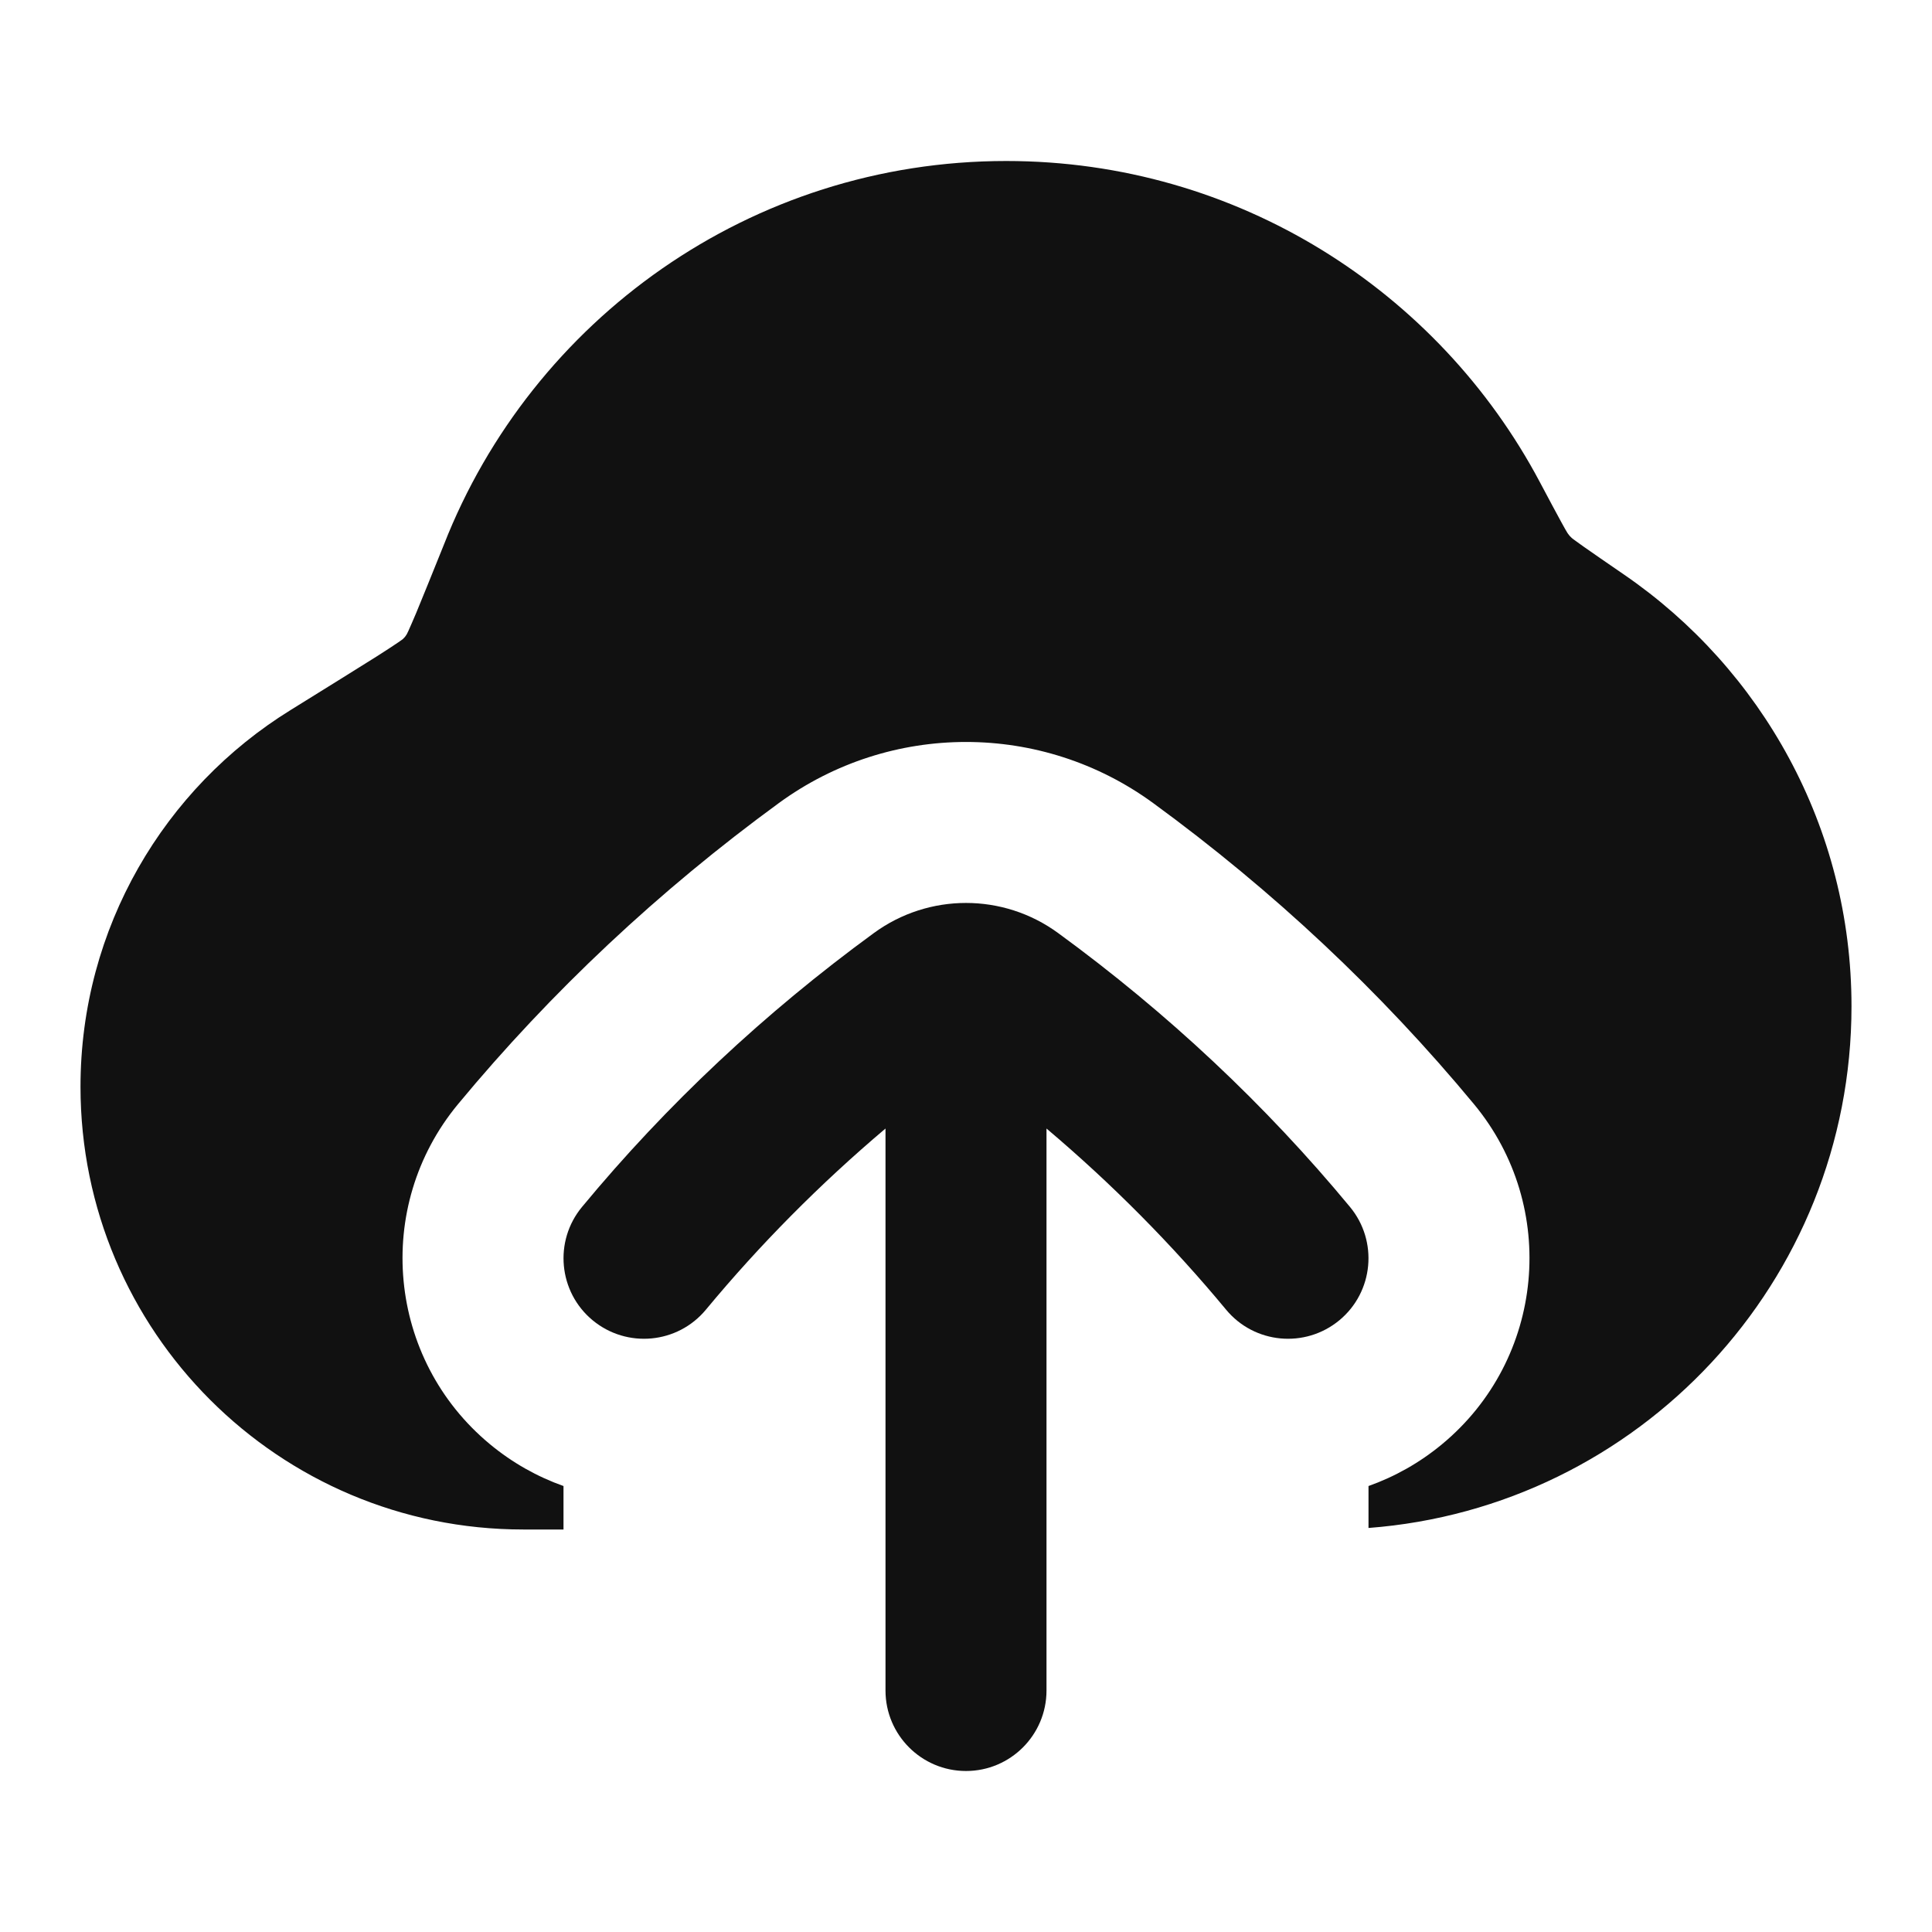 <svg width="24" height="24" viewBox="0 0 24 24" fill="none" xmlns="http://www.w3.org/2000/svg">
<path d="M19.127 5.986C17.869 3.617 15.374 2 12.5 2C9.323 2 6.608 3.975 5.515 6.764C5.364 7.139 5.253 7.414 5.171 7.612C5.127 7.716 5.095 7.789 5.072 7.84C5.062 7.861 5.055 7.875 5.052 7.881L5.048 7.886C5.036 7.907 5.02 7.925 5.002 7.941C4.995 7.947 4.978 7.959 4.948 7.979C4.887 8.021 4.799 8.078 4.677 8.156C4.433 8.31 4.084 8.526 3.609 8.821C2.045 9.788 1 11.522 1 13.5C1 16.538 3.462 19 6.5 19H7V18.46C6.676 18.345 6.367 18.173 6.087 17.941C4.811 16.885 4.633 14.993 5.689 13.717C6.848 12.318 8.188 11.062 9.675 9.976C11.06 8.964 12.94 8.964 14.325 9.976C15.812 11.062 17.152 12.318 18.311 13.717C19.367 14.993 19.189 16.885 17.913 17.941C17.633 18.173 17.324 18.345 17 18.46V18.981C20.356 18.726 23 15.922 23 12.5C23 10.273 21.879 8.308 20.176 7.139C19.948 6.982 19.786 6.871 19.67 6.789C19.613 6.748 19.573 6.719 19.545 6.699C19.534 6.691 19.527 6.685 19.524 6.682C19.507 6.667 19.491 6.649 19.478 6.63L19.472 6.621L19.47 6.618C19.461 6.604 19.438 6.565 19.395 6.486C19.332 6.371 19.247 6.212 19.127 5.986Z" fill="#111111"/>
<path d="M10.855 11.591C11.537 11.092 12.463 11.092 13.145 11.591C14.502 12.582 15.72 13.724 16.77 14.993C17.122 15.418 17.063 16.049 16.638 16.401C16.212 16.753 15.582 16.694 15.23 16.268C14.561 15.461 13.815 14.708 13 14.019V21C13 21.552 12.552 22 12 22C11.448 22 11 21.552 11 21V14.019C10.185 14.708 9.439 15.461 8.77 16.268C8.418 16.694 7.788 16.753 7.362 16.401C6.937 16.049 6.878 15.418 7.23 14.993C8.28 13.724 9.498 12.582 10.855 11.591Z" fill="#111111"/>
</svg>
